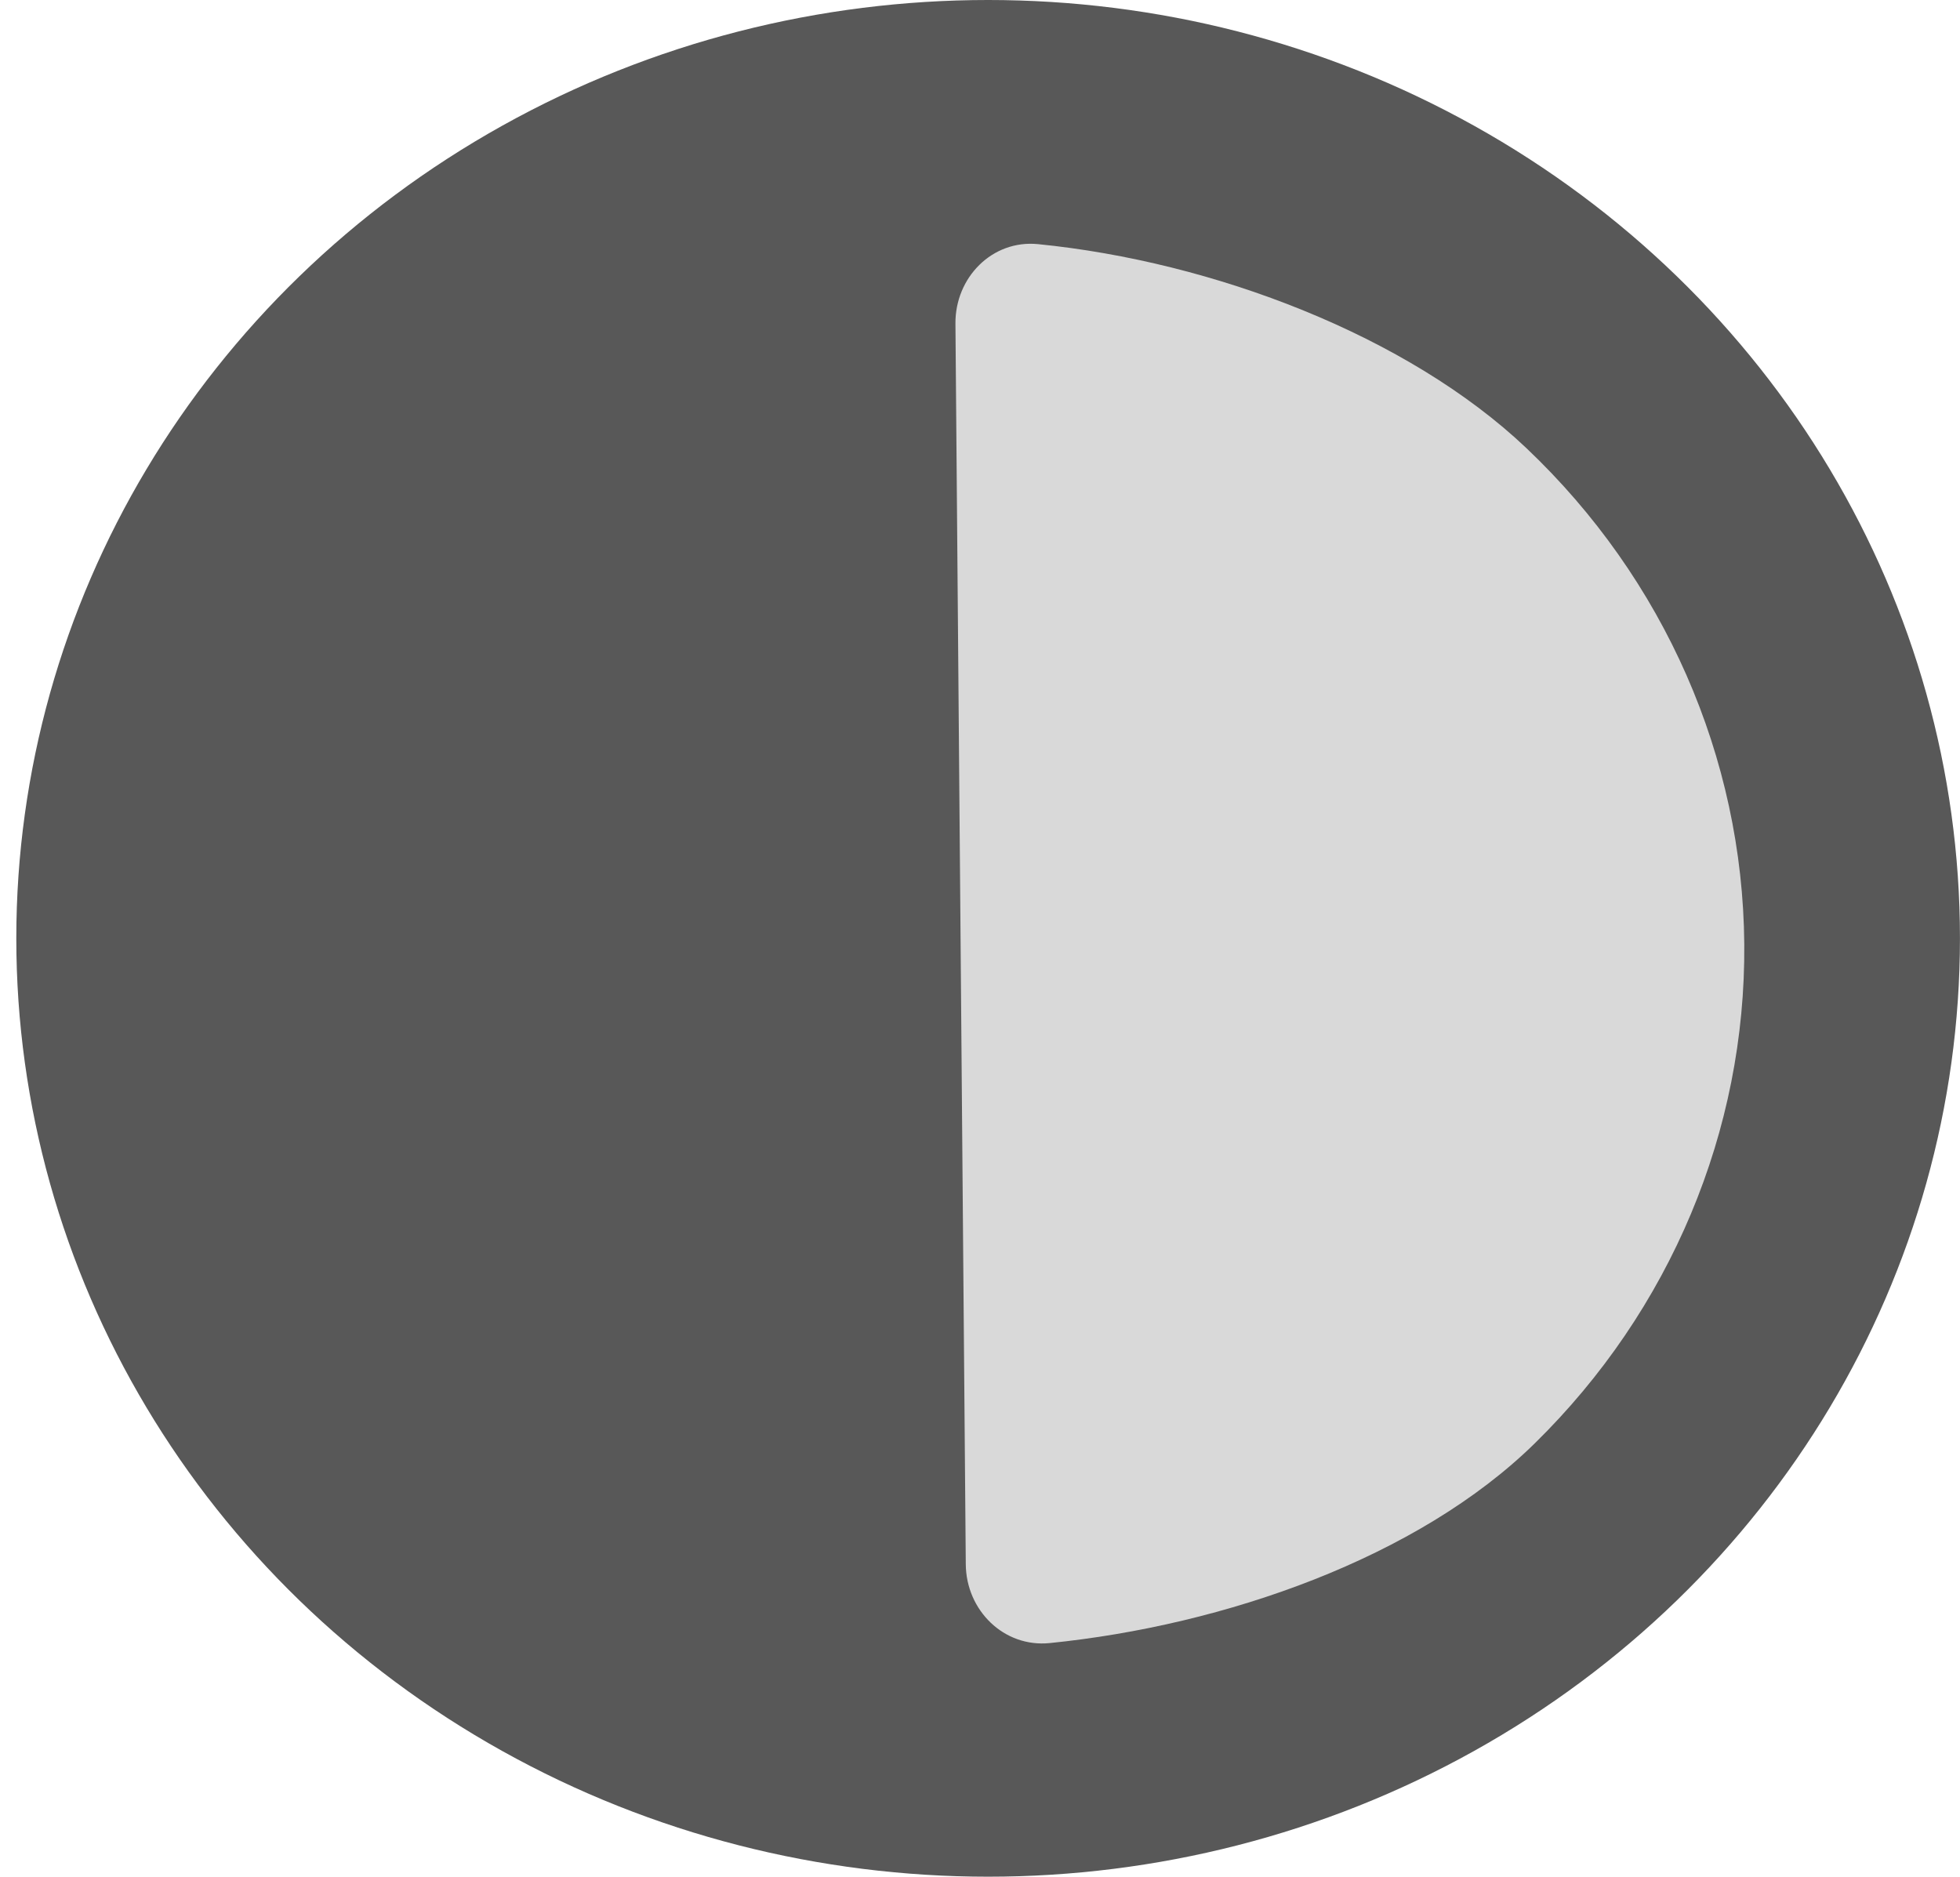 <svg width="47" height="45" viewBox="0 0 47 45" fill="none" xmlns="http://www.w3.org/2000/svg">
<ellipse cx="23.304" cy="22.5" rx="23.304" ry="22.5" transform="matrix(-1 0 0 1 46.999 0)" fill="#585858"/>
<path d="M23.159 37.509C23.168 38.614 24.073 39.509 25.172 39.398C29.366 38.975 34.002 37.356 36.802 34.61C40.057 31.418 41.864 27.11 41.827 22.635C41.789 18.16 39.91 13.883 36.603 10.746C33.757 8.046 29.093 6.272 24.891 5.854C23.792 5.745 22.902 6.655 22.911 7.76L23.035 22.634L23.159 37.509Z" fill="#D9D9D9"/>
</svg>
